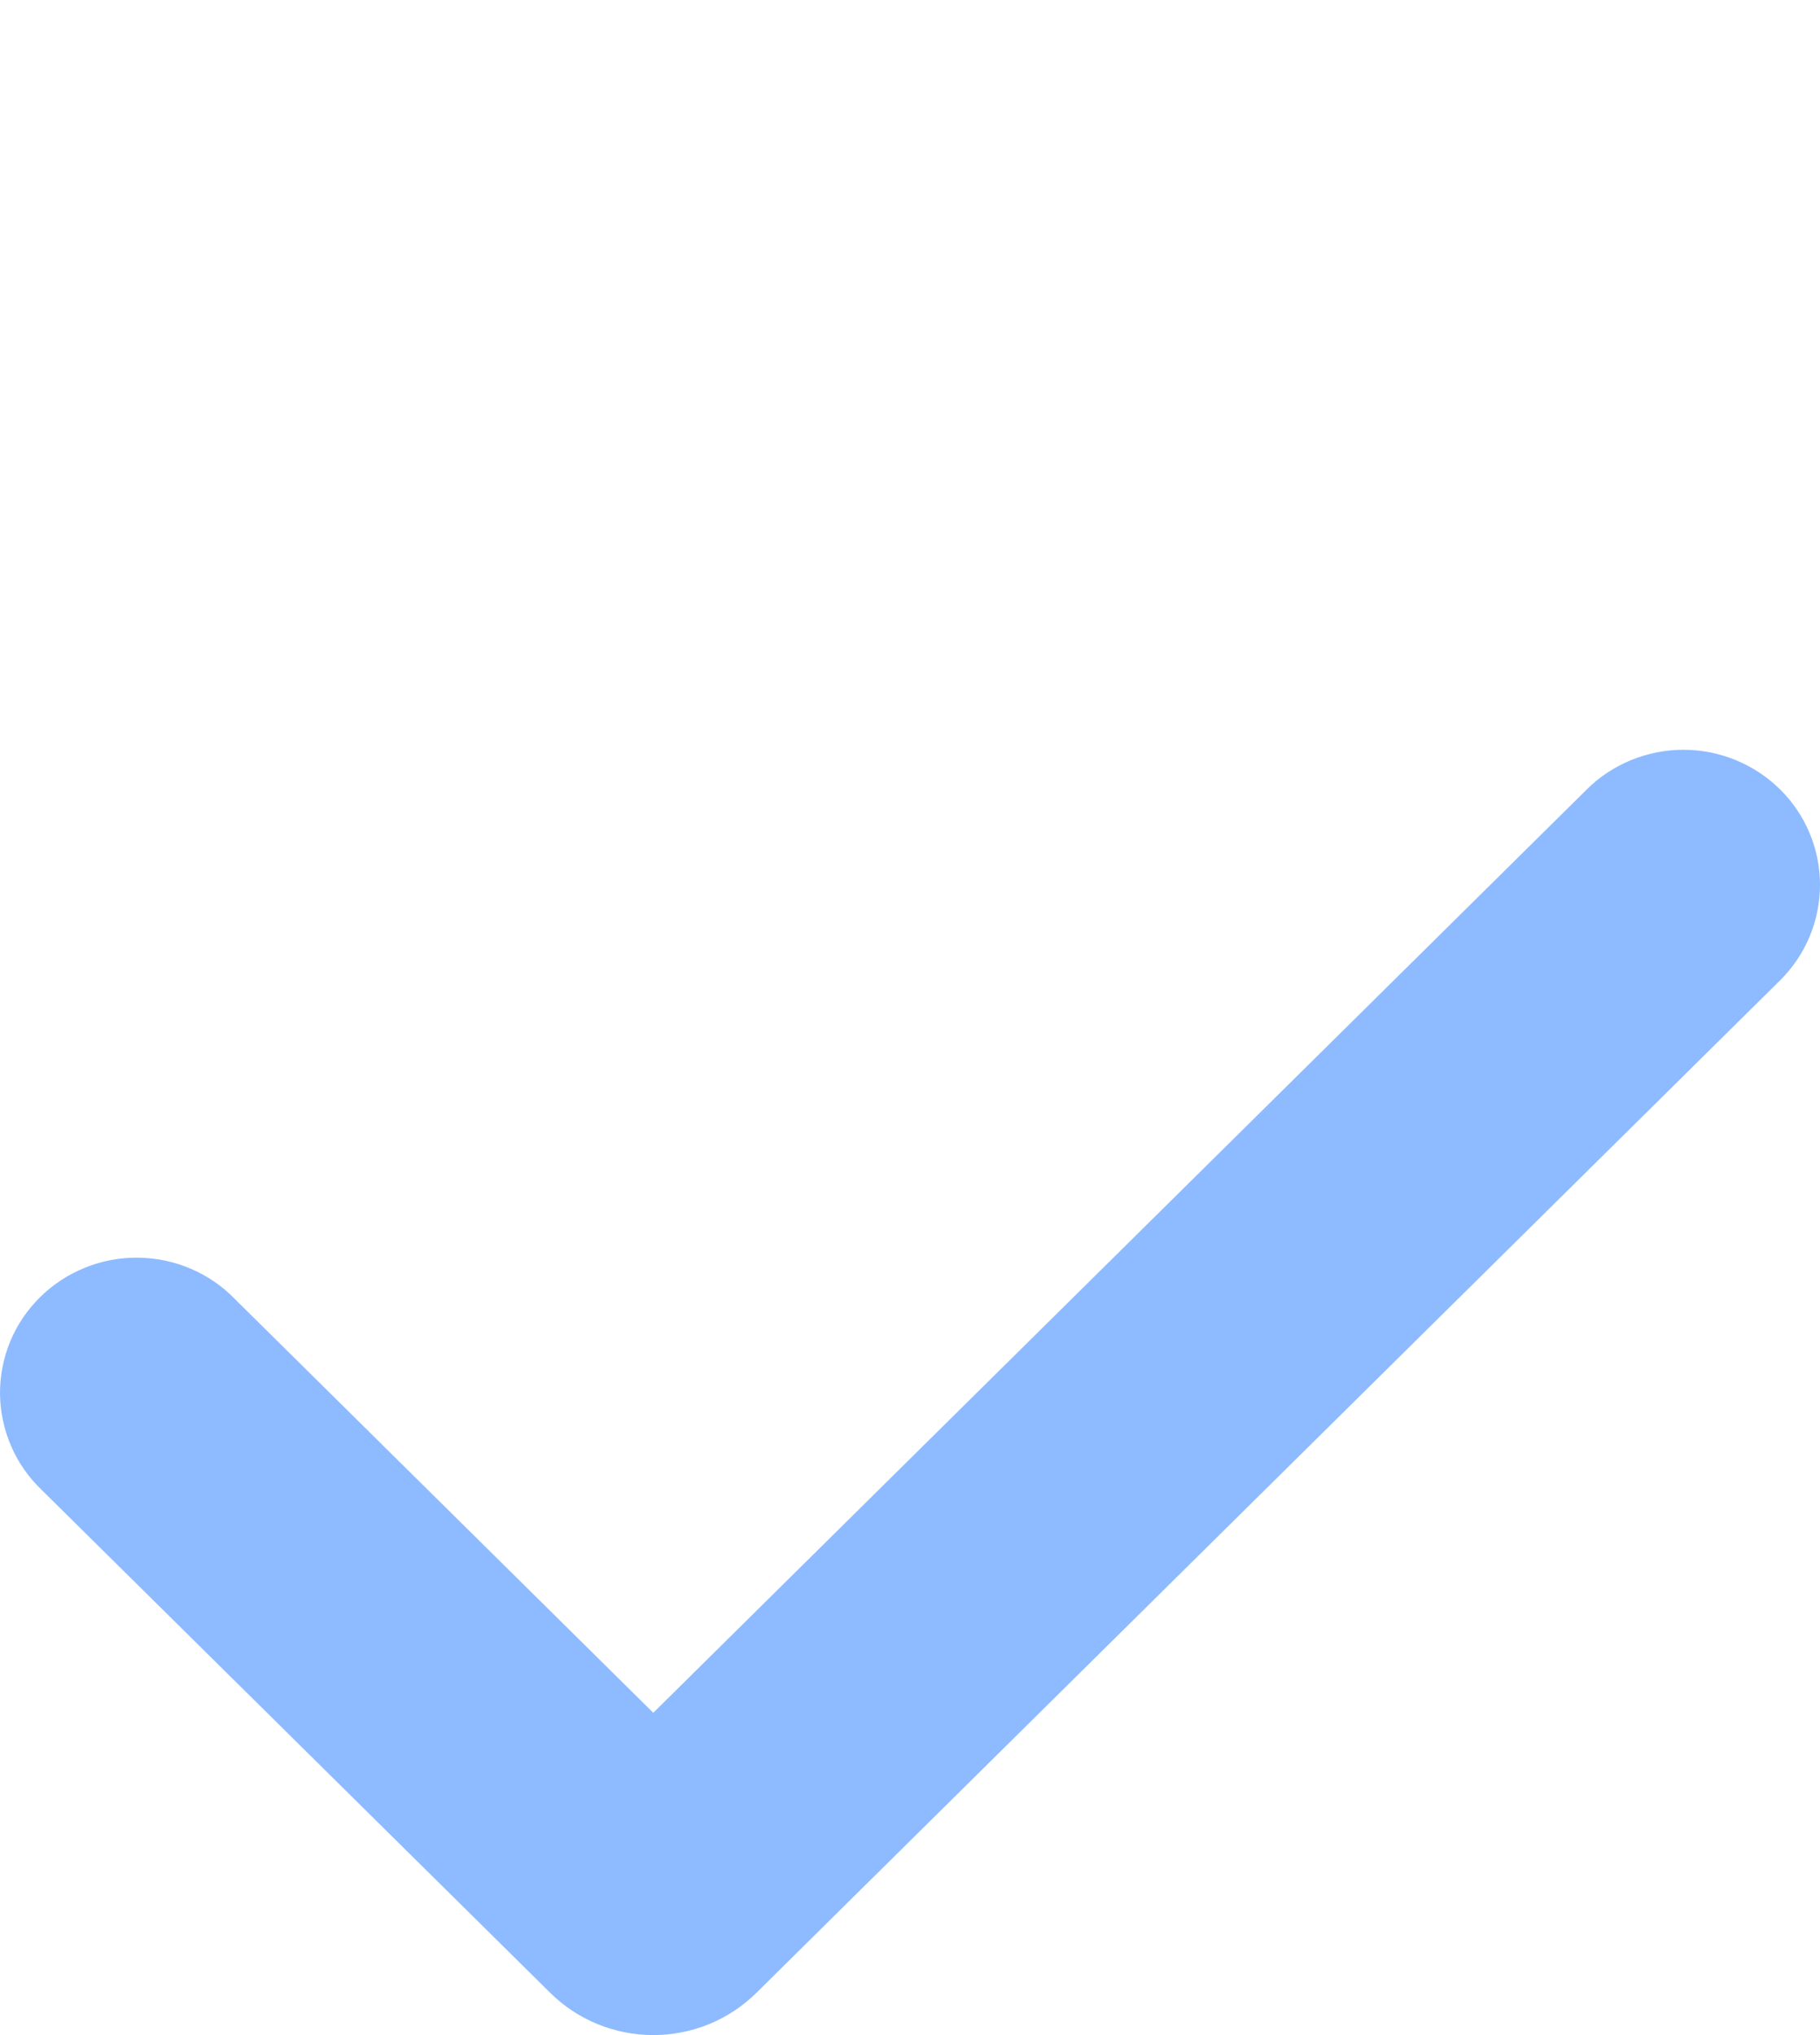 <svg width="17" height="19" viewBox="0 0 17 19" fill="none" xmlns="http://www.w3.org/2000/svg">
<path fill-rule="evenodd" clip-rule="evenodd" d="M16.627 7.37C16.866 7.606 17 7.927 17 8.261C17 8.596 16.866 8.916 16.627 9.153L7.065 18.606C6.938 18.731 6.788 18.83 6.623 18.898C6.458 18.965 6.281 19 6.102 19C5.924 19 5.747 18.965 5.582 18.898C5.417 18.83 5.266 18.731 5.14 18.606L0.389 13.91C0.268 13.794 0.17 13.655 0.104 13.501C0.037 13.347 0.002 13.181 4.81659e-05 13.014C-0.001 12.847 0.031 12.68 0.095 12.525C0.159 12.37 0.254 12.23 0.374 12.111C0.493 11.993 0.636 11.899 0.793 11.836C0.949 11.772 1.117 11.74 1.287 11.742C1.456 11.743 1.624 11.778 1.779 11.844C1.935 11.91 2.076 12.006 2.193 12.127L6.102 15.991L14.822 7.37C14.94 7.252 15.081 7.16 15.236 7.096C15.391 7.033 15.557 7 15.724 7C15.892 7 16.058 7.033 16.212 7.096C16.367 7.16 16.508 7.252 16.627 7.37Z" fill="#8EBBFF"/>
</svg>
